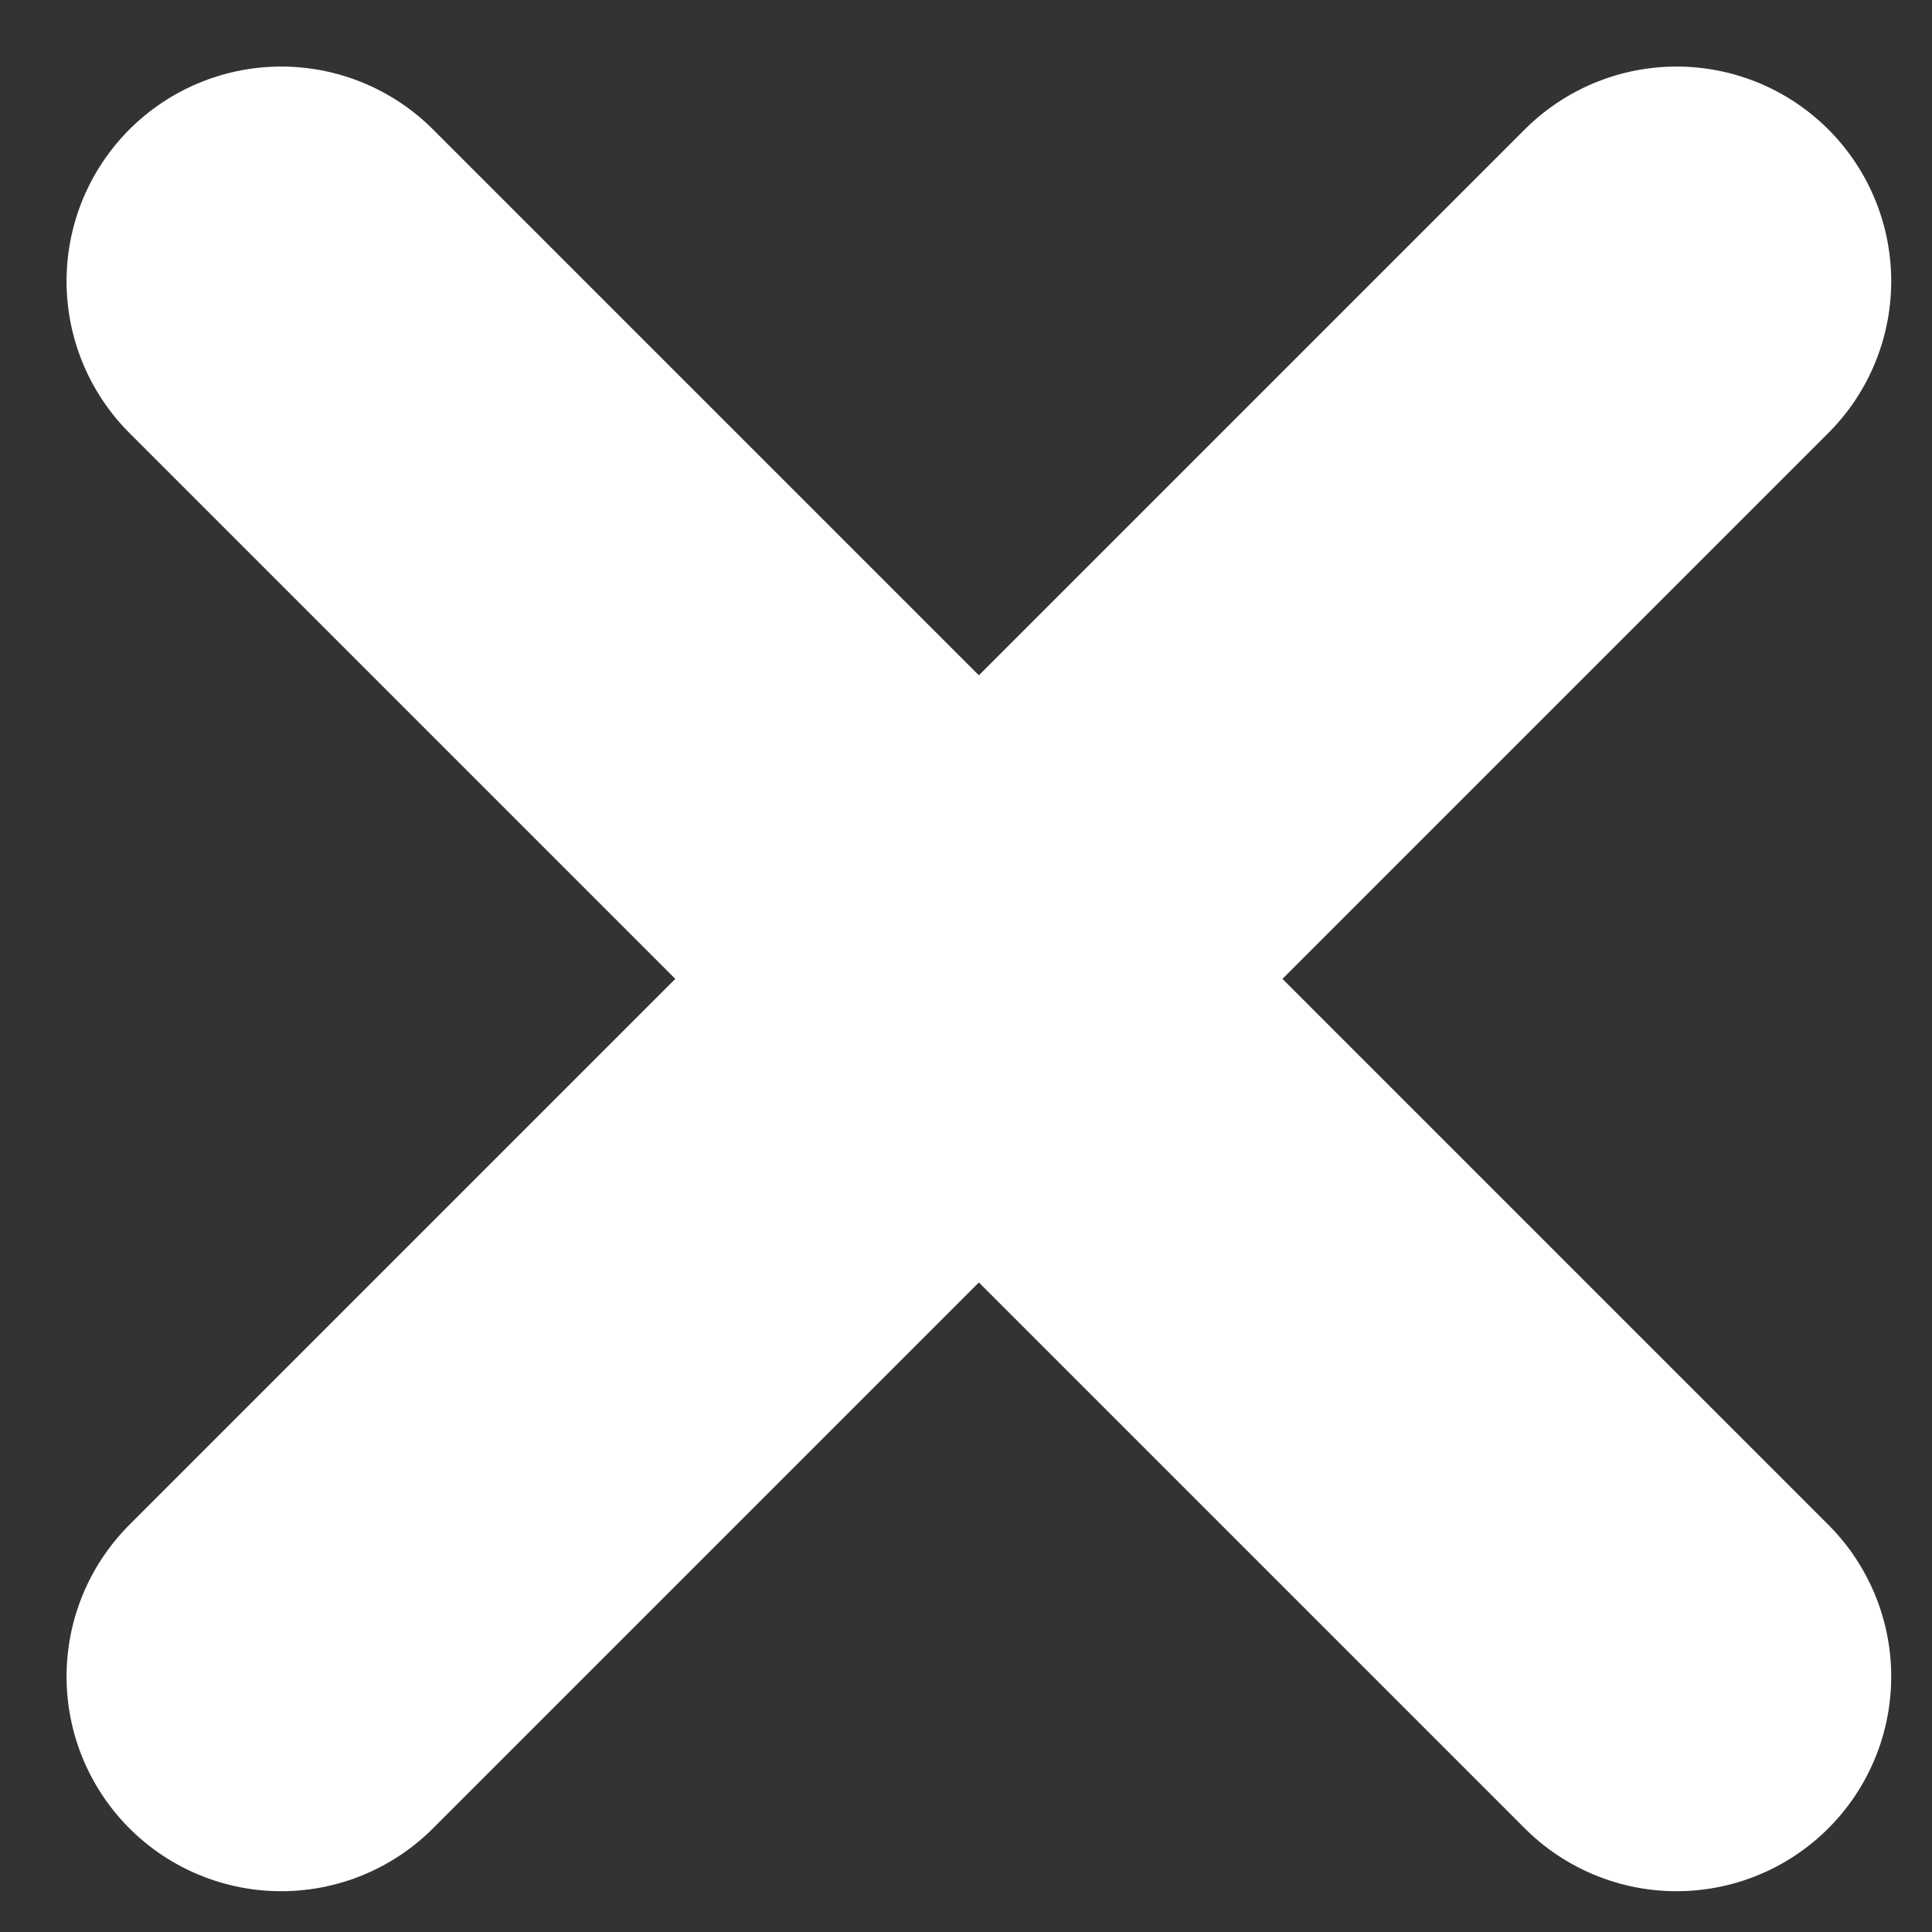 <svg width="9" height="9" viewBox="0 0 9 9" fill="none" xmlns="http://www.w3.org/2000/svg">
<rect x="0" y="0" width="9" height="9" fill="#333333" stroke="none"/>
<path d="M7.81 1.31L1.31 7.81M1.31 1.31L7.81 7.81" stroke="white" stroke-width="2" stroke-linecap="round" stroke-linejoin="round"/>
</svg>
